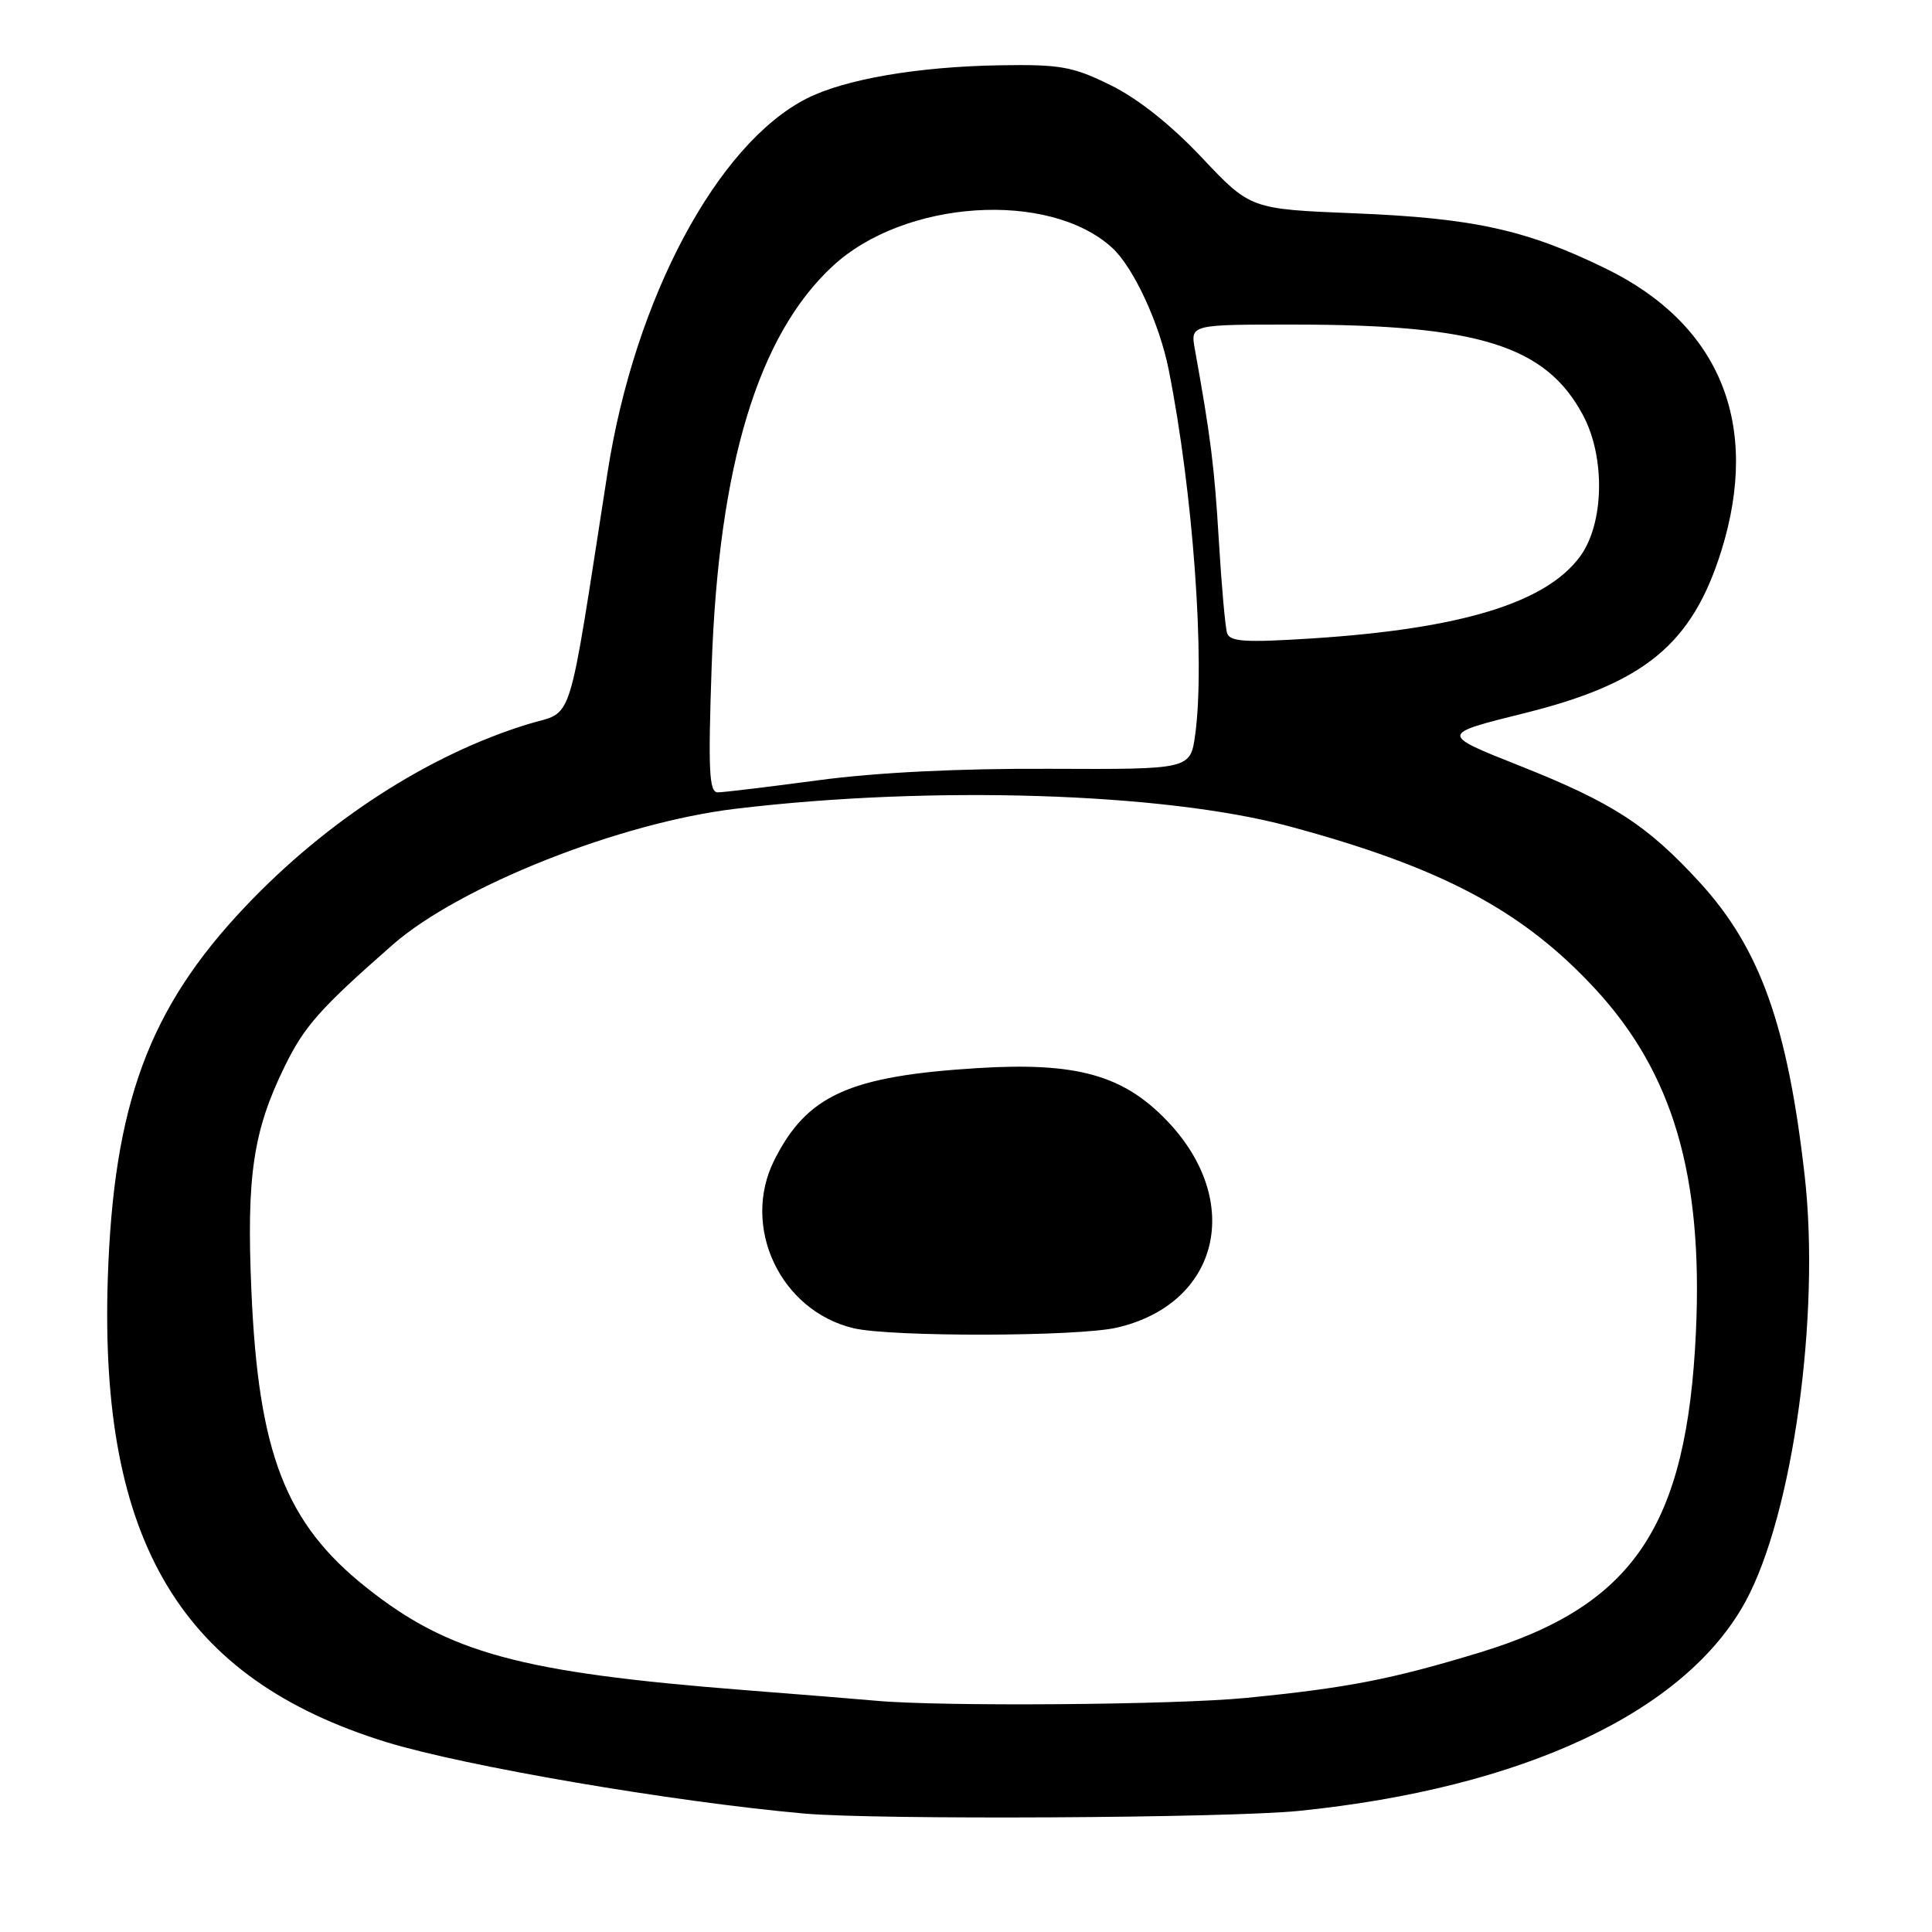<?xml version="1.0" encoding="UTF-8" standalone="no"?>
<!DOCTYPE svg PUBLIC "-//W3C//DTD SVG 1.1//EN" "http://www.w3.org/Graphics/SVG/1.1/DTD/svg11.dtd" >
<svg xmlns="http://www.w3.org/2000/svg" xmlns:xlink="http://www.w3.org/1999/xlink" version="1.1" viewBox="0 0 256 256">
 <g >
 <path fill="currentColor"
d=" M 172.14 239.95 C 201.87 236.92 223.32 226.85 231.30 212.19 C 237.55 200.70 241.22 174.27 239.13 155.79 C 236.87 135.88 233.22 125.66 225.23 116.93 C 218.27 109.33 213.65 106.34 201.32 101.45 C 190.80 97.28 190.80 97.28 201.91 94.52 C 217.93 90.55 224.23 85.35 228.10 72.94 C 233.31 56.17 227.90 42.97 212.78 35.59 C 202.27 30.45 195.28 28.91 179.60 28.27 C 165.69 27.71 165.69 27.71 159.25 20.88 C 155.16 16.54 150.75 13.04 147.15 11.28 C 142.14 8.81 140.49 8.52 132.50 8.65 C 121.58 8.83 111.90 10.50 106.86 13.07 C 95.01 19.12 84.10 39.58 80.52 62.50 C 75.08 97.38 76.13 94.05 69.97 95.95 C 56.83 99.99 43.32 108.71 32.50 120.13 C 19.71 133.62 15.03 146.31 14.28 169.50 C 13.16 204.36 24.06 222.46 51.20 230.84 C 61.57 234.03 89.01 238.73 106.50 240.30 C 116.05 241.16 162.70 240.91 172.14 239.95 Z  M 116.00 225.35 C 114.08 225.17 106.23 224.54 98.56 223.94 C 68.93 221.61 59.45 219.04 48.50 210.32 C 37.82 201.82 34.23 192.54 33.31 171.00 C 32.65 155.83 33.54 149.85 37.72 141.31 C 40.34 135.96 42.40 133.64 52.00 125.21 C 60.83 117.45 82.14 108.99 97.52 107.16 C 123.48 104.05 154.21 105.03 170.75 109.47 C 190.99 114.92 201.72 120.61 211.36 131.02 C 221.68 142.17 225.67 155.75 224.72 176.47 C 223.53 202.28 216.46 212.76 196.06 218.97 C 184.38 222.52 178.54 223.66 165.14 224.98 C 155.72 225.91 124.52 226.15 116.00 225.35 Z  M 147.98 175.92 C 161.59 172.78 164.87 159.14 154.59 148.46 C 148.79 142.43 142.61 140.72 129.50 141.53 C 112.53 142.59 106.94 145.11 102.61 153.70 C 98.15 162.55 103.40 173.70 113.12 176.00 C 118.09 177.17 142.79 177.12 147.98 175.92 Z  M 94.30 88.25 C 95.23 61.63 100.46 44.36 110.38 35.22 C 119.87 26.47 138.94 25.21 147.32 32.79 C 150.16 35.35 153.63 42.81 154.86 49.00 C 158.08 65.16 159.71 87.57 158.37 97.34 C 157.73 101.95 157.73 101.95 139.12 101.87 C 127.19 101.81 116.18 102.35 108.50 103.38 C 101.90 104.26 95.88 104.99 95.11 104.99 C 93.96 105.00 93.82 102.15 94.30 88.25 Z  M 162.60 83.90 C 162.35 83.13 161.86 77.59 161.50 71.60 C 160.92 61.86 160.42 57.89 158.32 46.25 C 157.74 43.00 157.74 43.00 171.62 43.01 C 195.94 43.02 204.84 45.82 209.75 55.00 C 212.75 60.61 212.56 69.42 209.35 73.76 C 204.81 79.90 193.57 83.33 173.77 84.60 C 165.03 85.16 162.97 85.03 162.60 83.90 Z "/>
</g>
</svg>